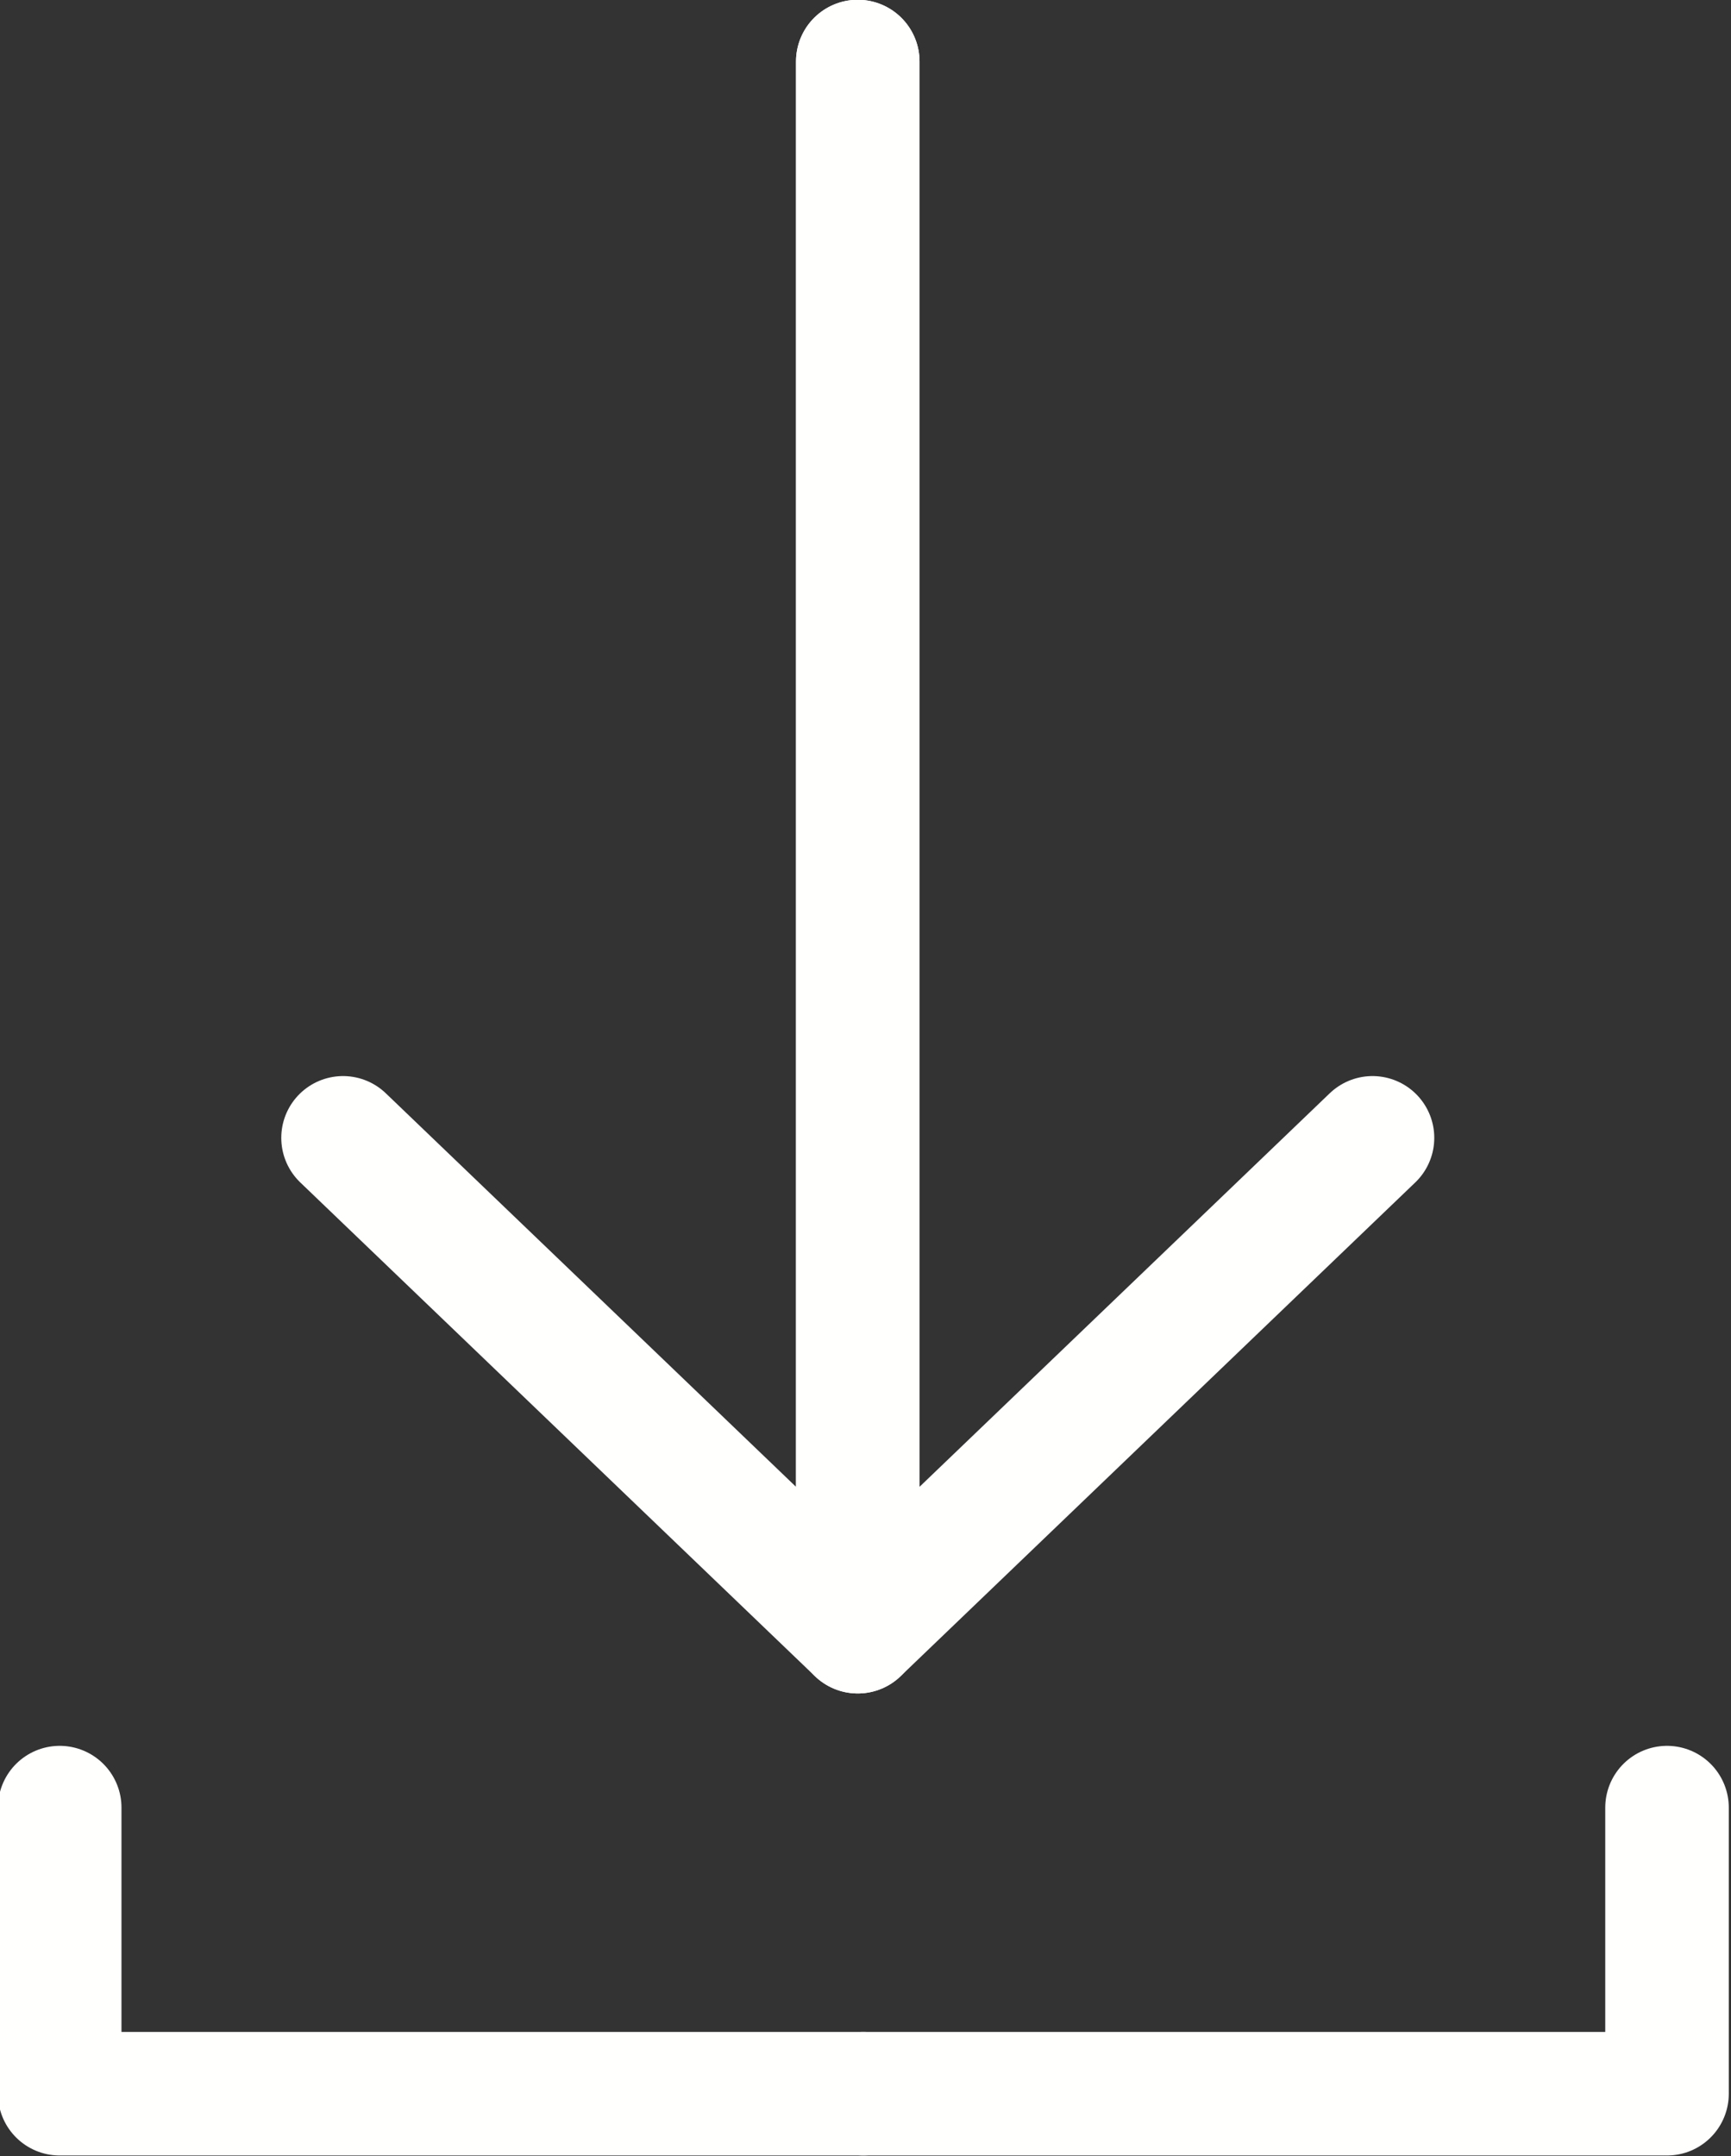 <?xml version="1.0" encoding="UTF-8" standalone="no"?>
<!-- Created with Inkscape (http://www.inkscape.org/) -->

<svg
   width="6.064mm"
   height="7.551mm"
   viewBox="0 0 6.064 7.551"
   version="1.1"
   id="svg414"
   inkscape:version="1.2.2 (b0a8486541, 2022-12-01)"
   sodipodi:docname="icon-download.svg"
   xmlns:inkscape="http://www.inkscape.org/namespaces/inkscape"
   xmlns:sodipodi="http://sodipodi.sourceforge.net/DTD/sodipodi-0.dtd"
   xmlns="http://www.w3.org/2000/svg"
   xmlns:svg="http://www.w3.org/2000/svg">
  <rect x="0" y="0" width="6.064" height="7.551" fill="#333333" stroke="none"/>
  <sodipodi:namedview
     id="namedview416"
     pagecolor="#505050"
     bordercolor="#eeeeee"
     borderopacity="1"
     inkscape:showpageshadow="0"
     inkscape:pageopacity="0"
     inkscape:pagecheckerboard="0"
     inkscape:deskcolor="#505050"
     inkscape:document-units="mm"
     showgrid="false"
     inkscape:zoom="0.70822811"
     inkscape:cx="-71.30471"
     inkscape:cy="67.774773"
     inkscape:window-width="1720"
     inkscape:window-height="683"
     inkscape:window-x="200"
     inkscape:window-y="0"
     inkscape:window-maximized="1"
     inkscape:current-layer="layer1" />
  <defs
     id="defs411" />
  <g
     inkscape:label="Ebene 1"
     inkscape:groupmode="layer"
     id="layer1"
     transform="translate(-123.987,-130.715)">
    <g
       id="g23326-6"
       transform="matrix(1.568,0,0,1.568,22.941,102.658)"
       style="stroke-width:0.276;stroke-miterlimit:4;stroke-dasharray:none">
      <g
         id="g23105-4"
         style="stroke-width:0.276;stroke-miterlimit:4;stroke-dasharray:none">
        <path
           style="fill:none;fill-opacity:1;stroke:#fffffe;stroke-width:0.276;stroke-linecap:round;stroke-linejoin:round;stroke-miterlimit:4;stroke-dasharray:none;stroke-opacity:1"
           d="m 66.359,18.031 v 3.507 l -1.15,-1.103"
           id="path21977-5"
           sodipodi:nodetypes="ccc" />
        <path
           style="fill:none;fill-opacity:1;stroke:#fffffe;stroke-width:0.276;stroke-linecap:round;stroke-linejoin:round;stroke-miterlimit:4;stroke-dasharray:none;stroke-opacity:1"
           d="m 66.359,18.031 v 3.507 l 1.15,-1.103"
           id="path21977-7-2"
           sodipodi:nodetypes="ccc" />
        <path
           style="fill:none;fill-opacity:1;stroke:#fffffe;stroke-width:0.276;stroke-linecap:round;stroke-linejoin:round;stroke-miterlimit:4;stroke-dasharray:none;stroke-opacity:1"
           d="m 64.576,21.931 v 0.639 h 1.796"
           id="path22119-0"
           sodipodi:nodetypes="ccc" />
        <path
           style="fill:none;fill-opacity:1;stroke:#fffffe;stroke-width:0.276;stroke-linecap:round;stroke-linejoin:round;stroke-miterlimit:4;stroke-dasharray:none;stroke-opacity:1"
           d="m 68.167,21.931 v 0.639 h -1.796"
           id="path22119-2-2"
           sodipodi:nodetypes="ccc" />
      </g>
    </g>
  </g>
</svg>
